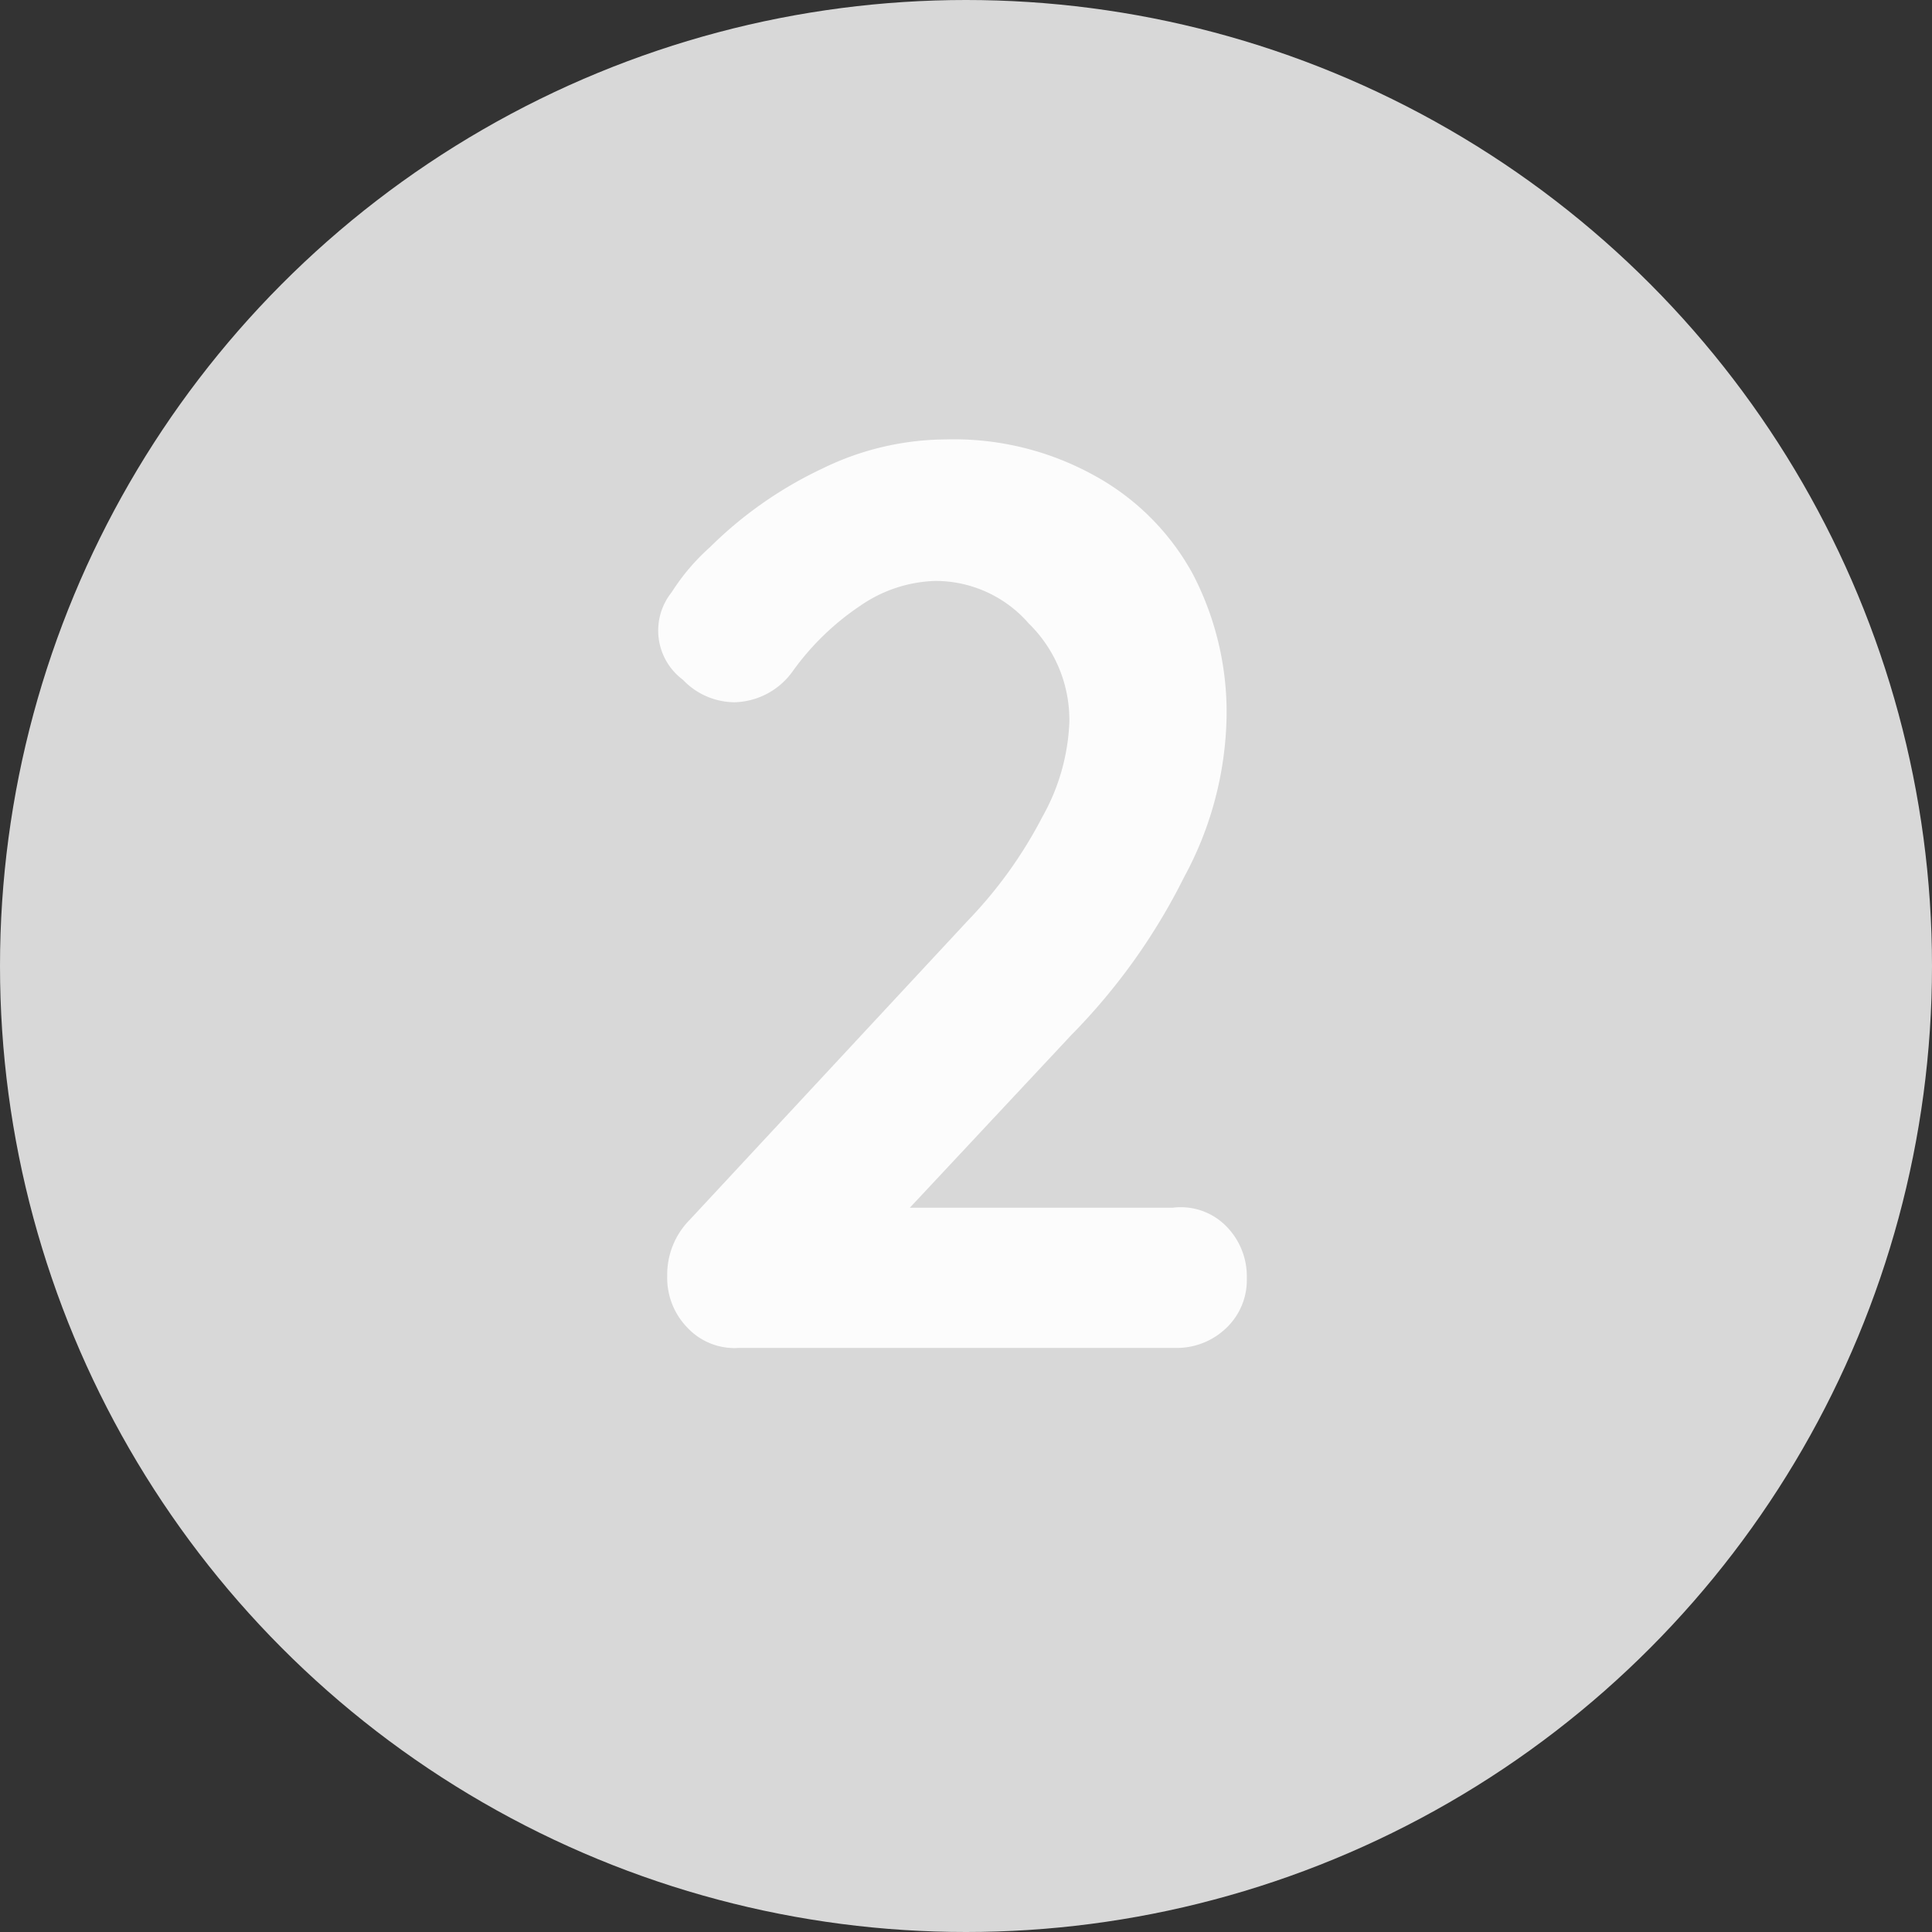 <svg id="aaea756e-0107-4b66-a43c-957874101fe1" data-name="Capa 1" xmlns="http://www.w3.org/2000/svg" viewBox="0 0 86 86"><rect x="0" y="0" width="86" height="86" fill="#333333" stroke="none"/><g id="abe1ed19-f7ca-4c01-9e33-712a0240fdfa" data-name=" 2"><circle id="b865af25-45aa-4927-9d3a-3cc0d2357061" data-name="Elipse 53" cx="43" cy="43" r="43" style="fill:#d8d8d8"/><g style="isolation:isolate"><path d="M54.64,54.64a3.17,3.17,0,0,1,.9,2.3,2.94,2.94,0,0,1-.9,2.2,3.17,3.17,0,0,1-2.3.9H32.94a2.87,2.87,0,0,1-2.3-.9,3.17,3.17,0,0,1-.9-2.3,3.47,3.47,0,0,1,1-2.5L43.14,41a19.65,19.65,0,0,0,3.3-4.6,9.32,9.32,0,0,0,1.2-4.2,6,6,0,0,0-1.8-4.4,5.5,5.5,0,0,0-4.2-1.9,6.18,6.18,0,0,0-3.3,1.1,11.72,11.72,0,0,0-3,2.9,3.28,3.28,0,0,1-2.6,1.4,3.19,3.19,0,0,1-2.3-1,2.73,2.73,0,0,1-.5-3.9,9.53,9.53,0,0,1,1.7-2,18,18,0,0,1,5-3.5,12.62,12.62,0,0,1,5.5-1.3,12.91,12.91,0,0,1,6.6,1.6,11,11,0,0,1,4.4,4.4,13.32,13.32,0,0,1,1.5,6.3,15.51,15.51,0,0,1-1.9,7.2,27.36,27.36,0,0,1-5,7l-7.2,7.7h11.7A2.84,2.84,0,0,1,54.64,54.64Z" transform="translate(-0.04 -0.04)" style="fill:#fcfcfc"/></g></g></svg>